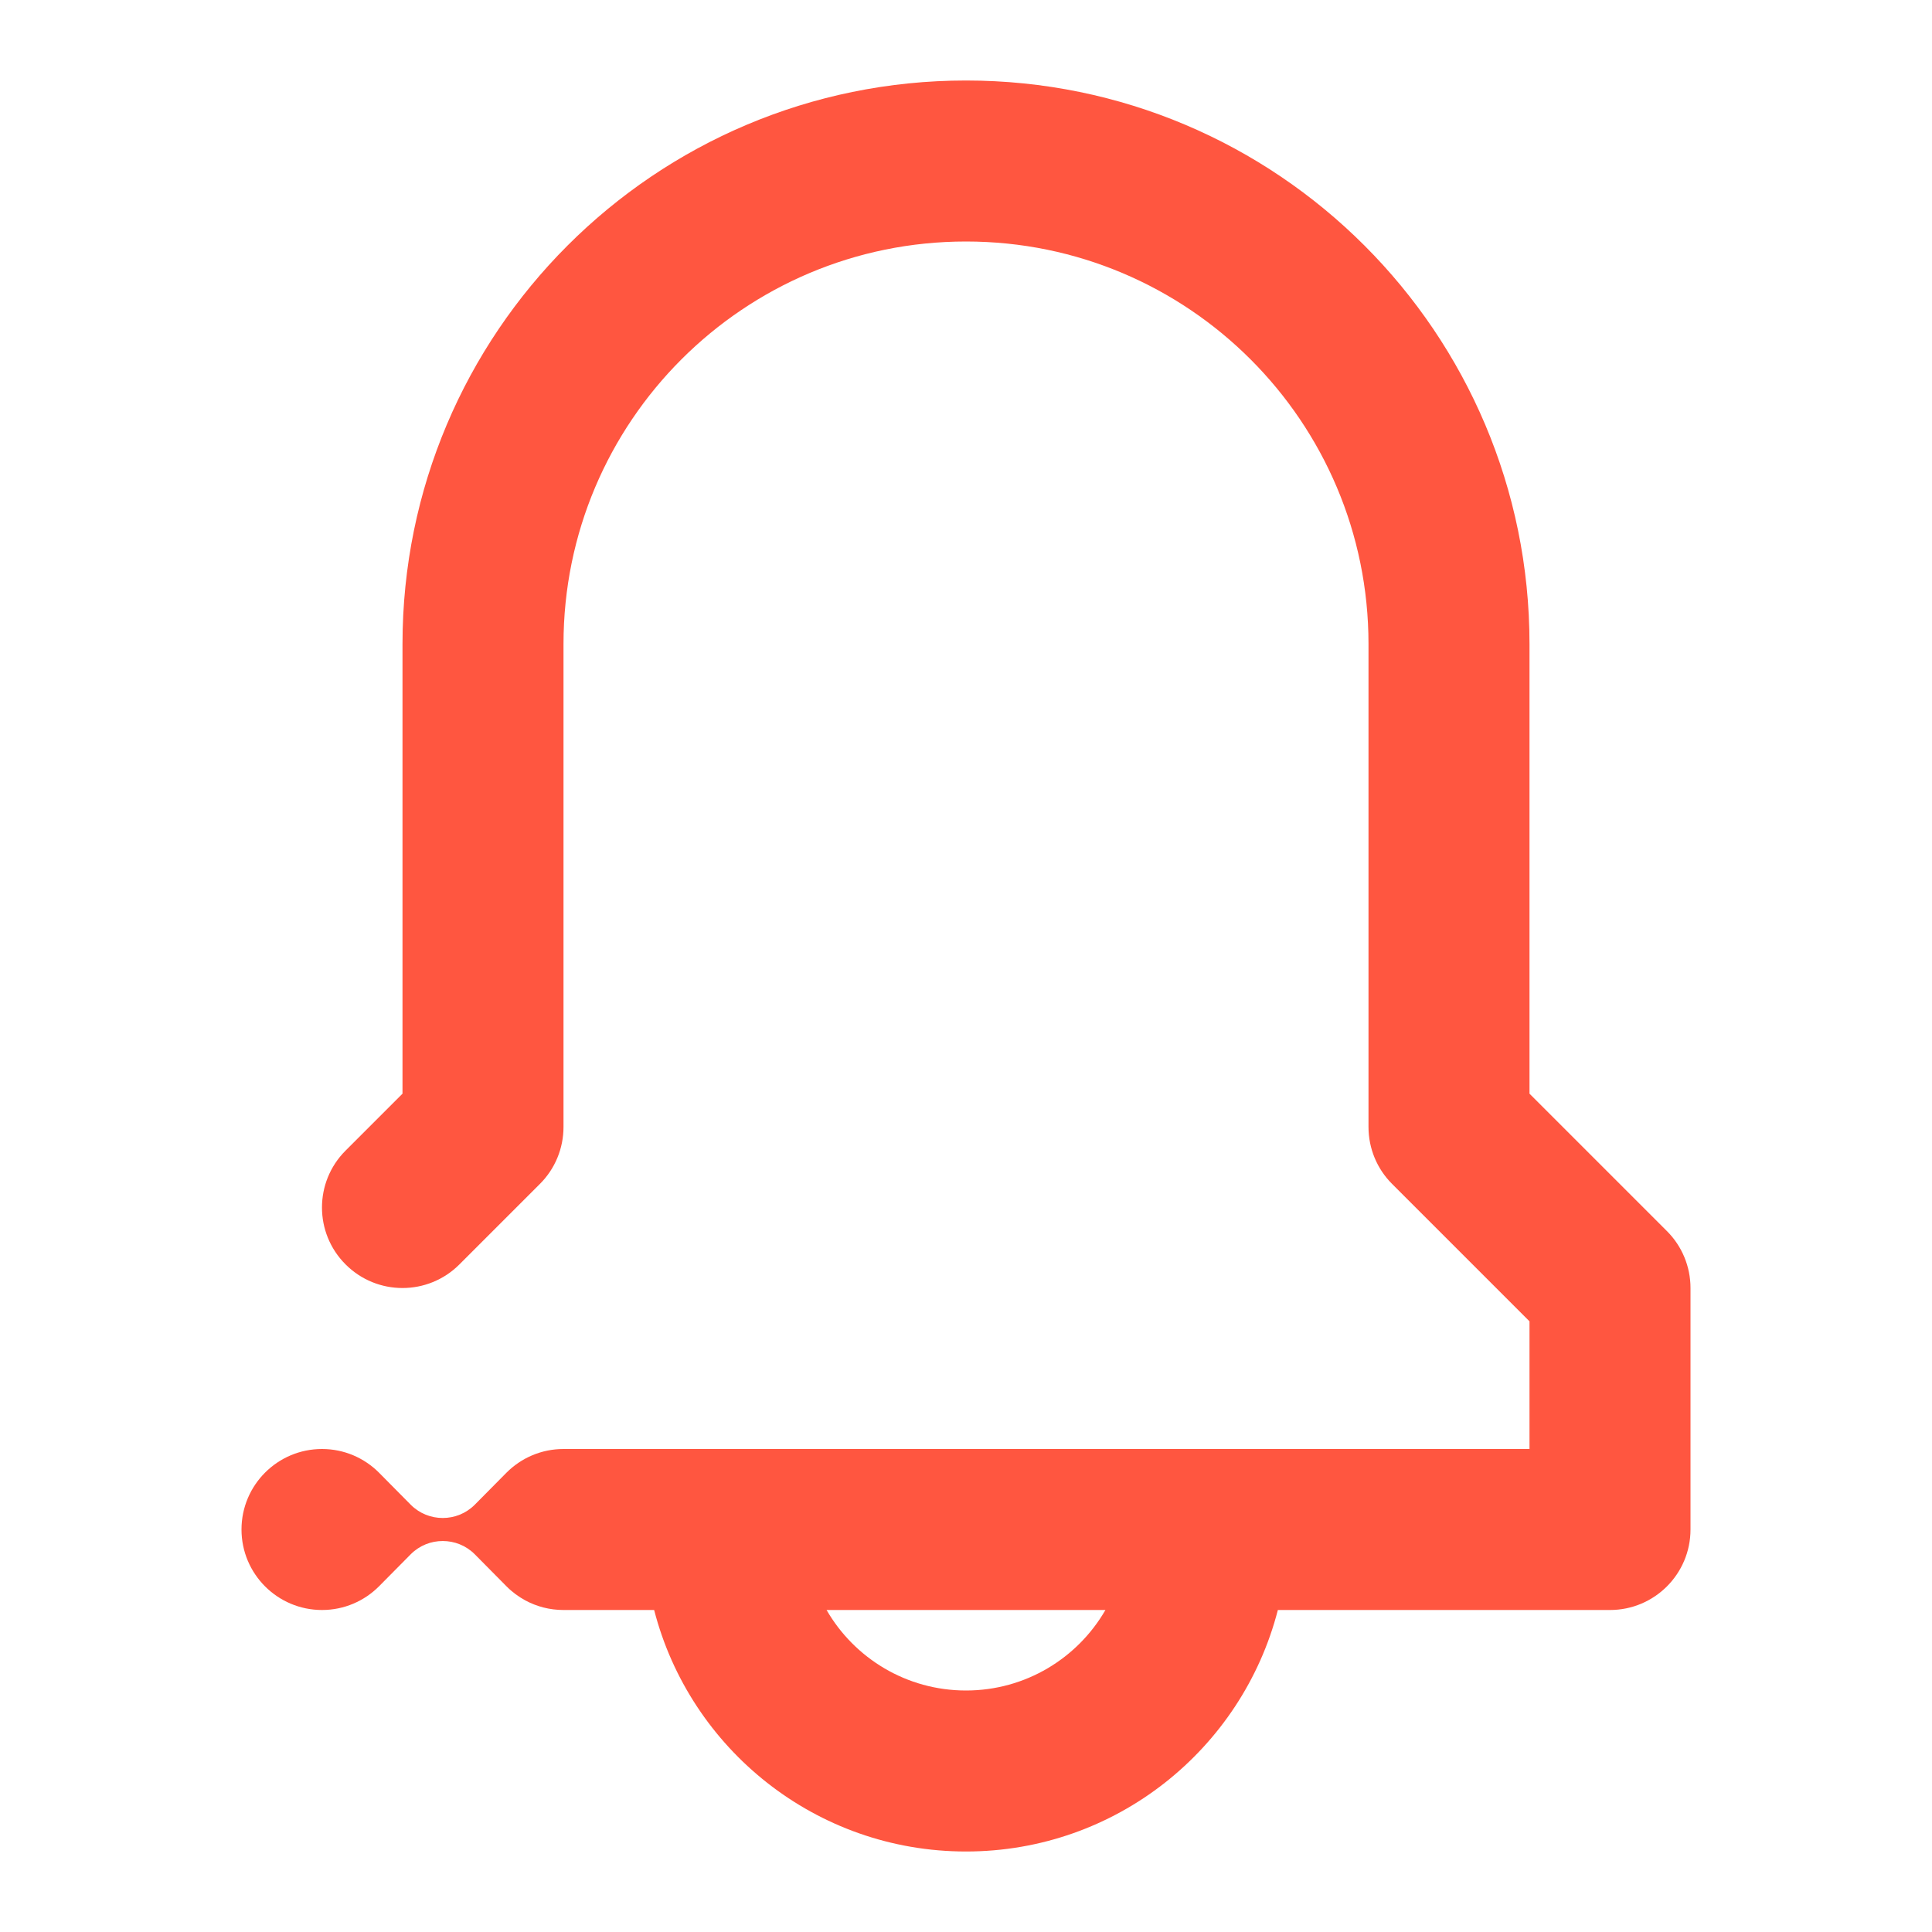 <svg width="24" height="24" viewBox="0 0 24 24" fill="none" xmlns="http://www.w3.org/2000/svg">
<path fill-rule="evenodd" clip-rule="evenodd" d="M5 8C5 4.134 8.134 1 12 1C15.866 1 19 4.134 19 8V13.586L20.707 15.293C20.895 15.48 21 15.735 21 16V19C21 19.552 20.552 20 20 20H15.874C15.43 21.725 13.864 23 12 23C10.136 23 8.57 21.725 8.126 20H7C6.828 20 6.667 19.957 6.526 19.881C6.44 19.834 6.361 19.776 6.293 19.707L5.897 19.307C5.787 19.197 5.643 19.143 5.5 19.143C5.356 19.143 5.213 19.197 5.103 19.307L4.707 19.707C4.526 19.888 4.276 20 4 20C3.448 20 3 19.552 3 19C3 18.448 3.448 18 4 18C4.276 18 4.526 18.112 4.707 18.293L5.103 18.693C5.213 18.803 5.356 18.857 5.5 18.857C5.643 18.857 5.787 18.803 5.897 18.693L6.293 18.293C6.474 18.112 6.724 18 7 18C7 18 7 18 7 18H19V16.414L17.293 14.707C17.105 14.52 17 14.265 17 14V8C17 5.239 14.761 3 12 3C9.239 3 7 5.239 7 8V14C7 14.265 6.895 14.52 6.707 14.707L5.707 15.707C5.317 16.098 4.683 16.098 4.293 15.707C3.902 15.317 3.902 14.683 4.293 14.293L5 13.586V8ZM12 21C11.26 21 10.613 20.598 10.268 20H13.732C13.387 20.598 12.74 21 12 21Z" fill="#FF5640"/>
</svg>
